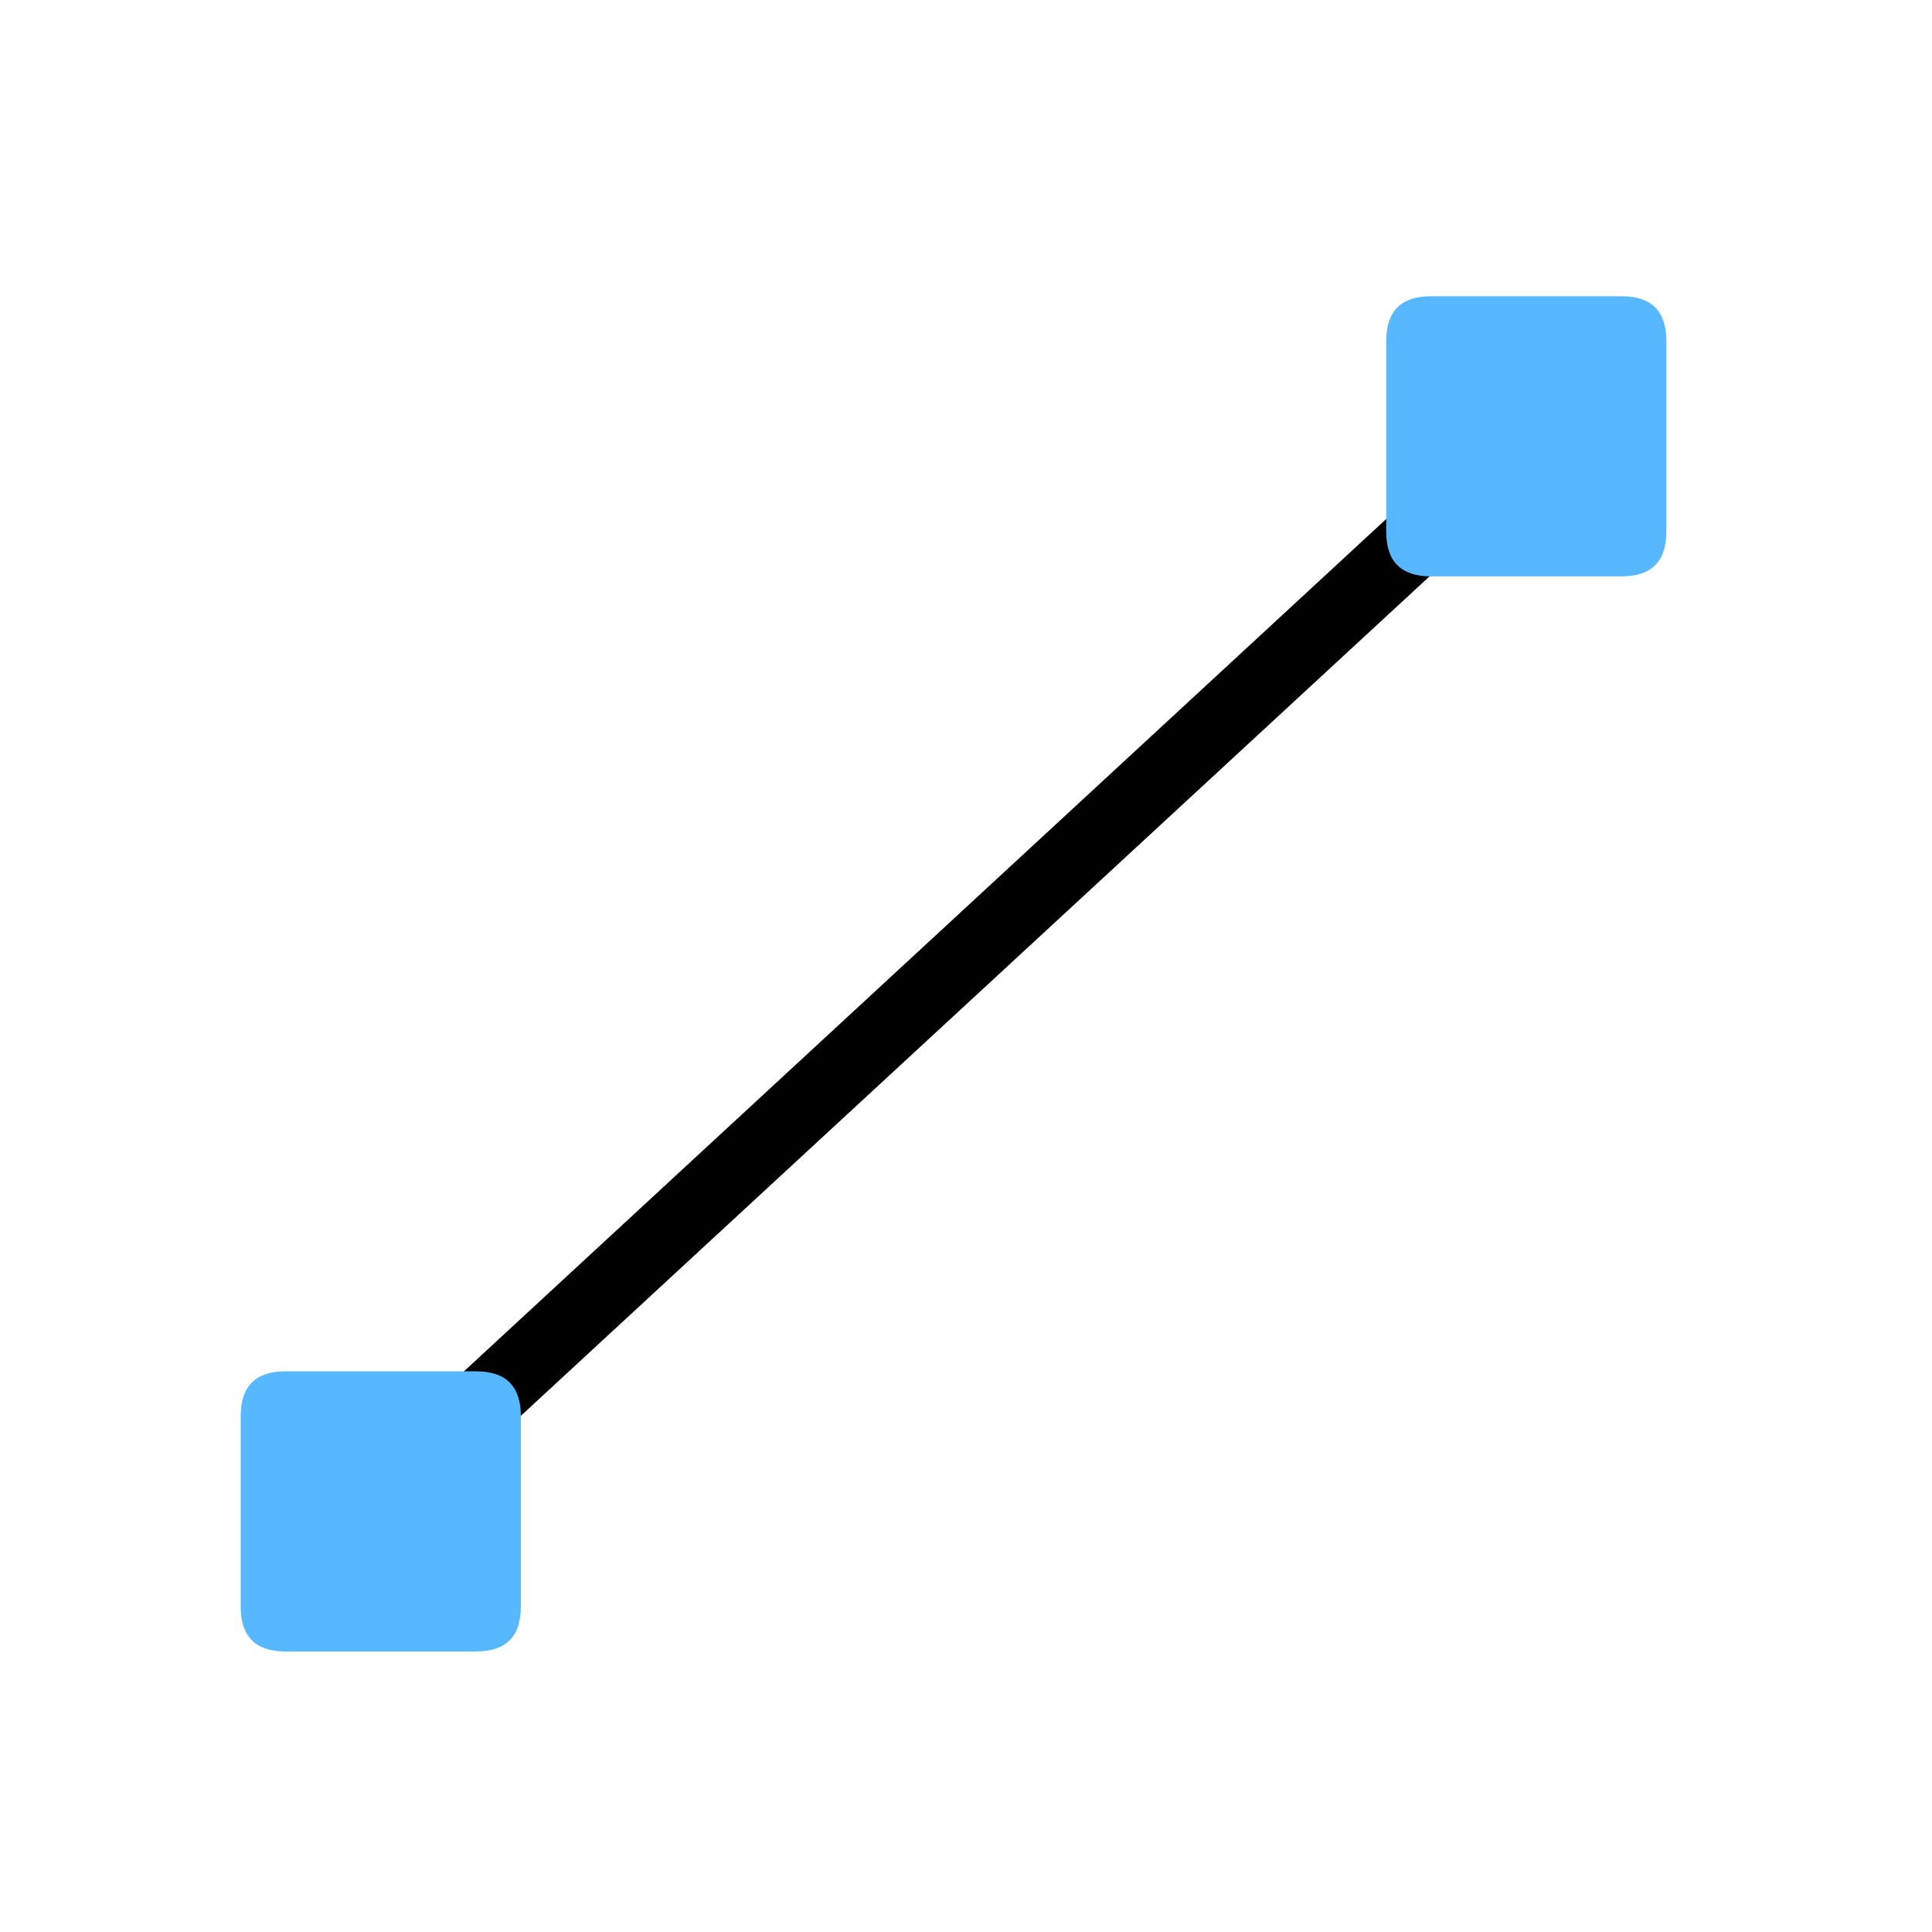 <svg xmlns="http://www.w3.org/2000/svg" viewBox="0 0 1024 1024">
<path d="M204.373 809.173a21.333 21.333 0 0 1-13.867-5.547 17.067 17.067 0 0 1 0-25.6L806.4 208.853a21.333 21.333 0 0 1 27.947 0 17.28 17.28 0 0 1 0 25.813L218.453 803.627a21.333 21.333 0 0 1-14.08 5.547z" fill="currentColor"></path><path d="M734.72 157.013m23.68 0l101.12 0q23.68 0 23.68 23.68l0 101.12q0 23.68-23.68 23.68l-101.12 0q-23.68 0-23.68-23.68l0-101.12q0-23.68 23.68-23.68Z" fill="#57B8FF"></path><path d="M127.573 726.827m23.68 0l101.12 0q23.68 0 23.68 23.68l0 101.12q0 23.68-23.68 23.68l-101.12 0q-23.68 0-23.68-23.68l0-101.12q0-23.68 23.68-23.68Z" fill="#57B8FF"></path>
</svg>
